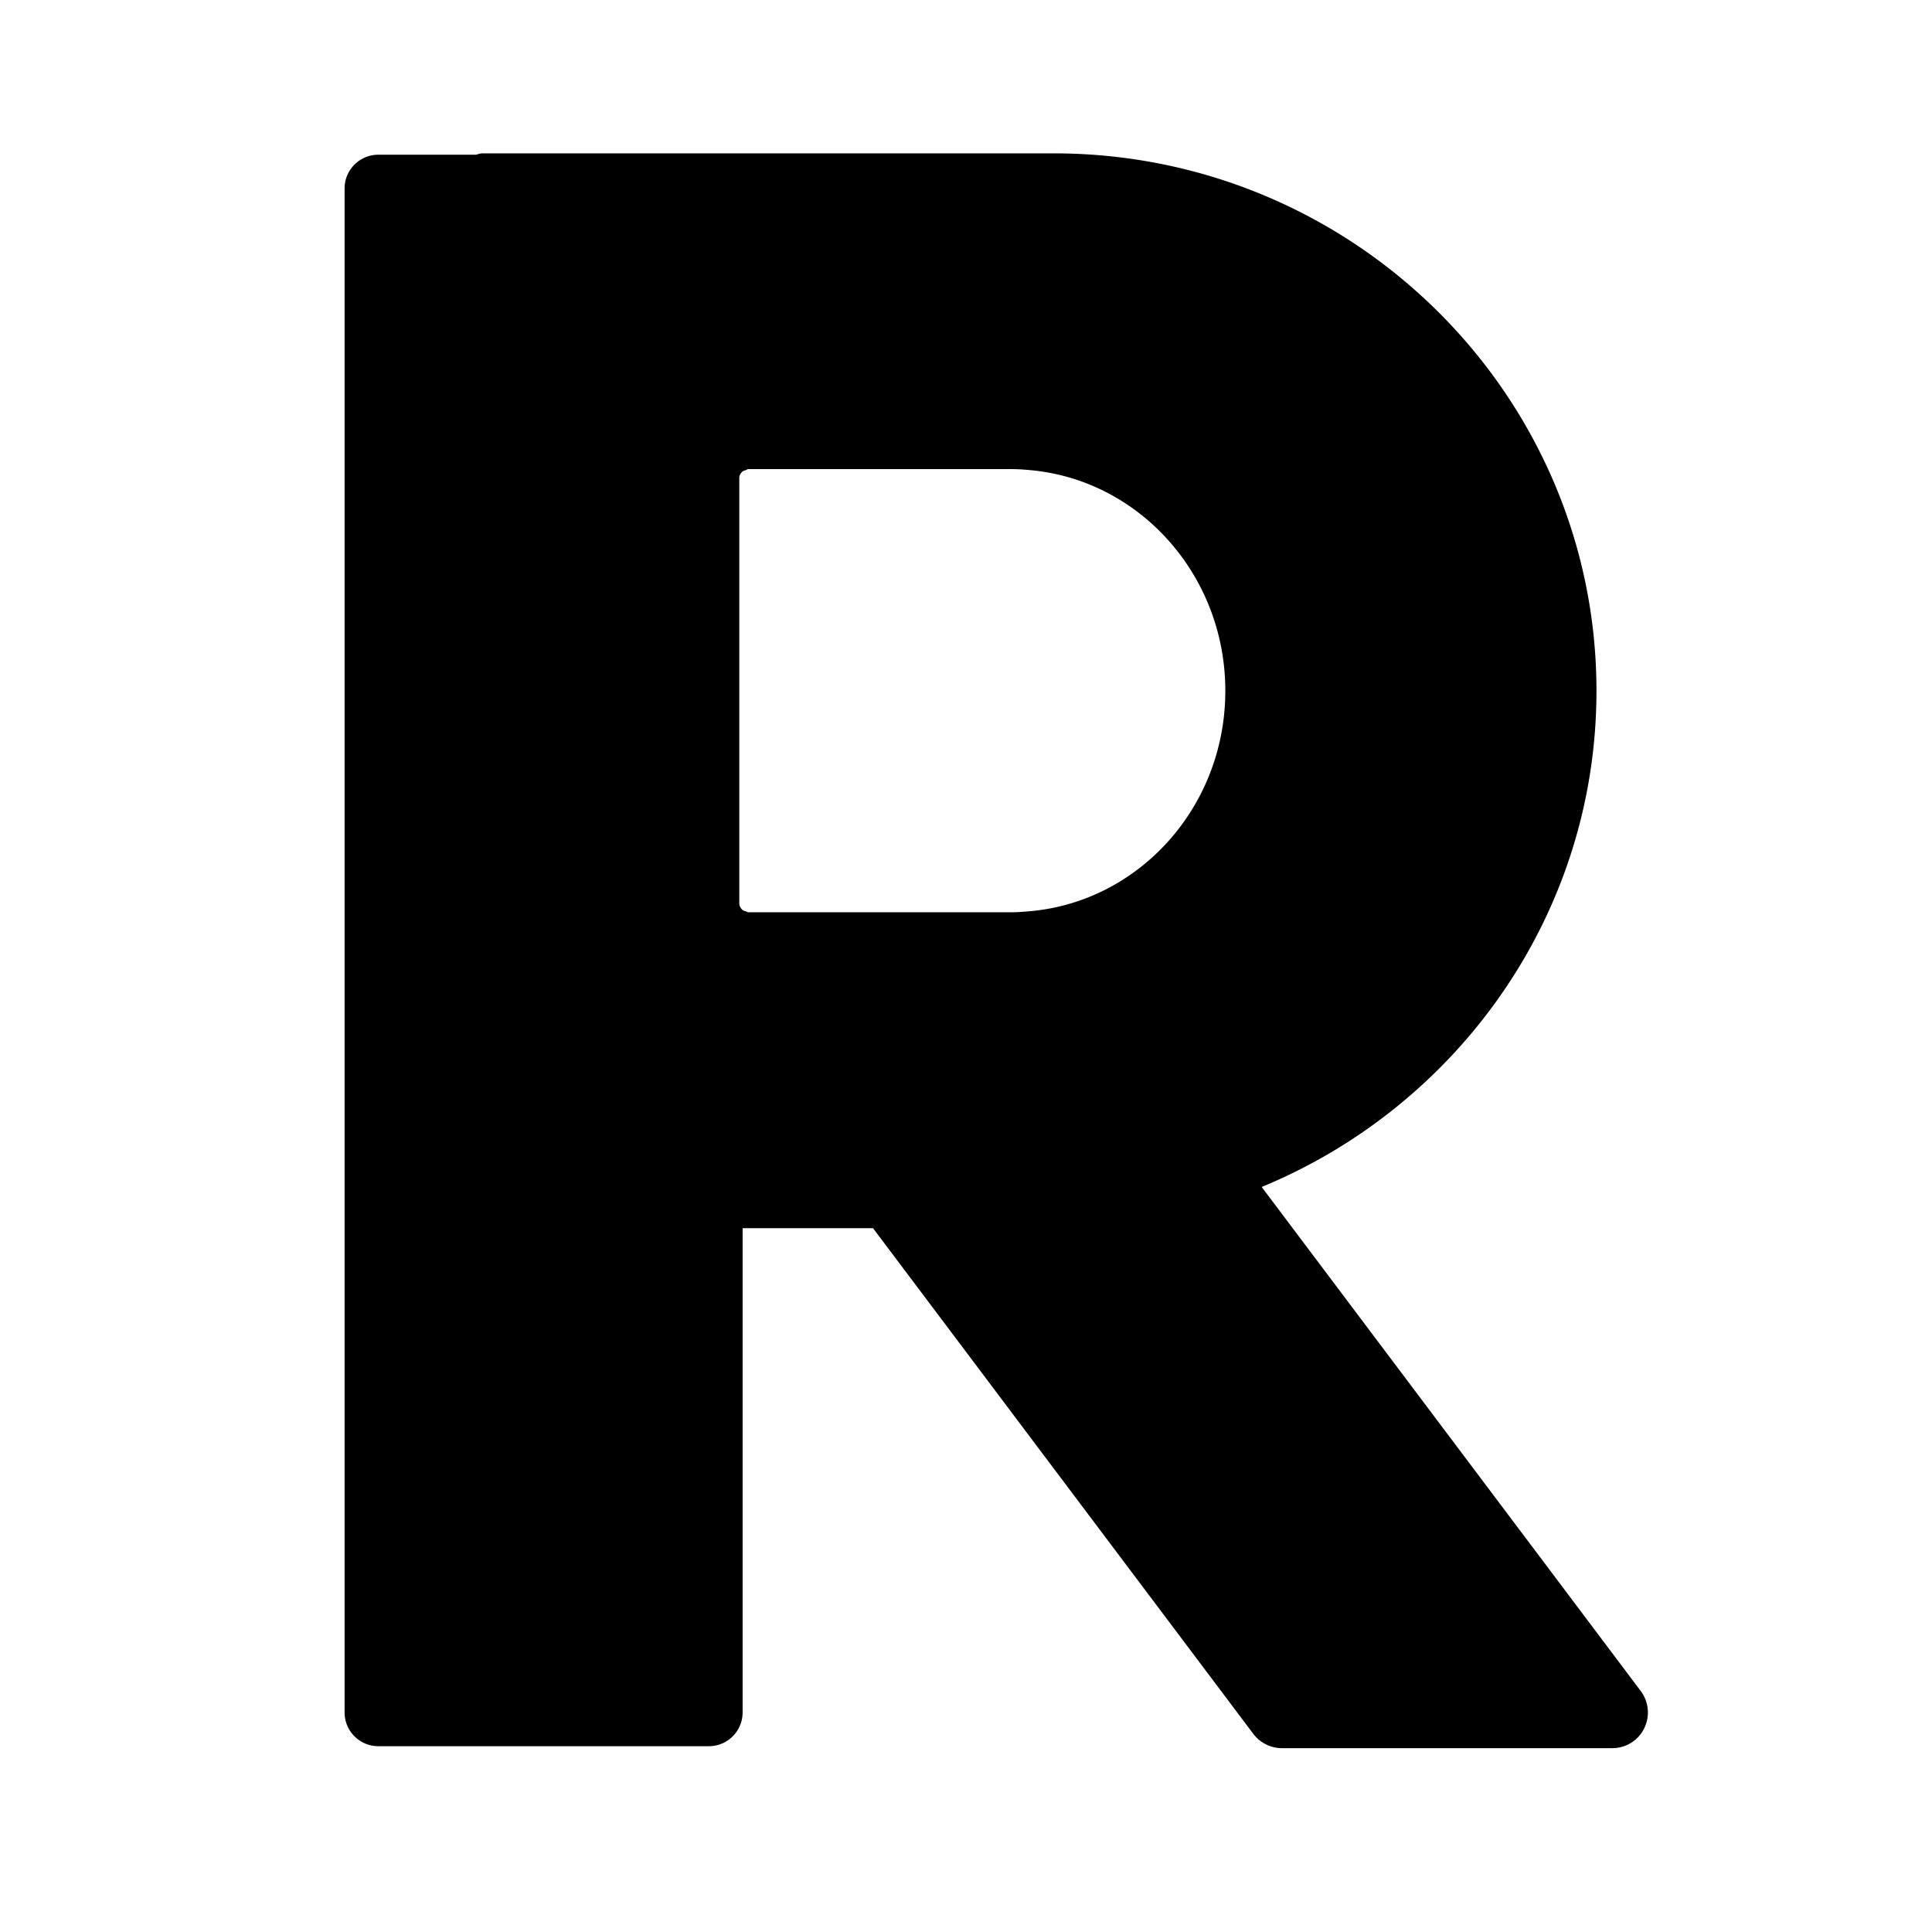 <svg width="128" height="128" xmlns="http://www.w3.org/2000/svg" preserveAspectRatio="xMidYMid meet" class="iconify iconify--noto" role="img" aria-hidden="true">

 <g>
  <title>Layer 1</title>
  <path id="svg_1" fill="#000000" d="m108.7,112.03l-25.11,-33.39c13.01,-5.37 22.18,-18.08 22.18,-32.87c0,-19.63 -16.13,-35.61 -35.96,-35.61l-37.86,0c-0.15,0 -0.28,0.06 -0.42,0.09l-6.46,0c-1.24,0 -2.24,1 -2.24,2.24l0,100.96c0,1.24 1,2.24 2.24,2.24l21.89,0c1.24,0 2.24,-1 2.24,-2.24l0,-32.08l8.64,0l25.2,33.51c0.45,0.59 1.15,0.94 1.89,0.94l21.89,0c0.9,0 1.72,-0.51 2.11,-1.31c0.4,-0.8 0.31,-1.76 -0.23,-2.48zm-40.58,-51.65c-0.36,0.03 -0.72,0.06 -1.08,0.06l-17.47,0c-0.05,0 -0.09,-0.04 -0.14,-0.06c-0.09,-0.02 -0.18,-0.04 -0.24,-0.1a0.577,0.577 0 0 1 -0.21,-0.43l0,-28.18c0,-0.17 0.08,-0.32 0.21,-0.43c0.06,-0.05 0.14,-0.07 0.22,-0.09c0.06,-0.02 0.1,-0.07 0.16,-0.07l17.46,0c0.42,0 0.84,0.03 1.25,0.07c7.22,0.66 12.9,6.96 12.9,14.61c0.01,7.72 -5.76,14.04 -13.06,14.62z"/>
 </g>
</svg>